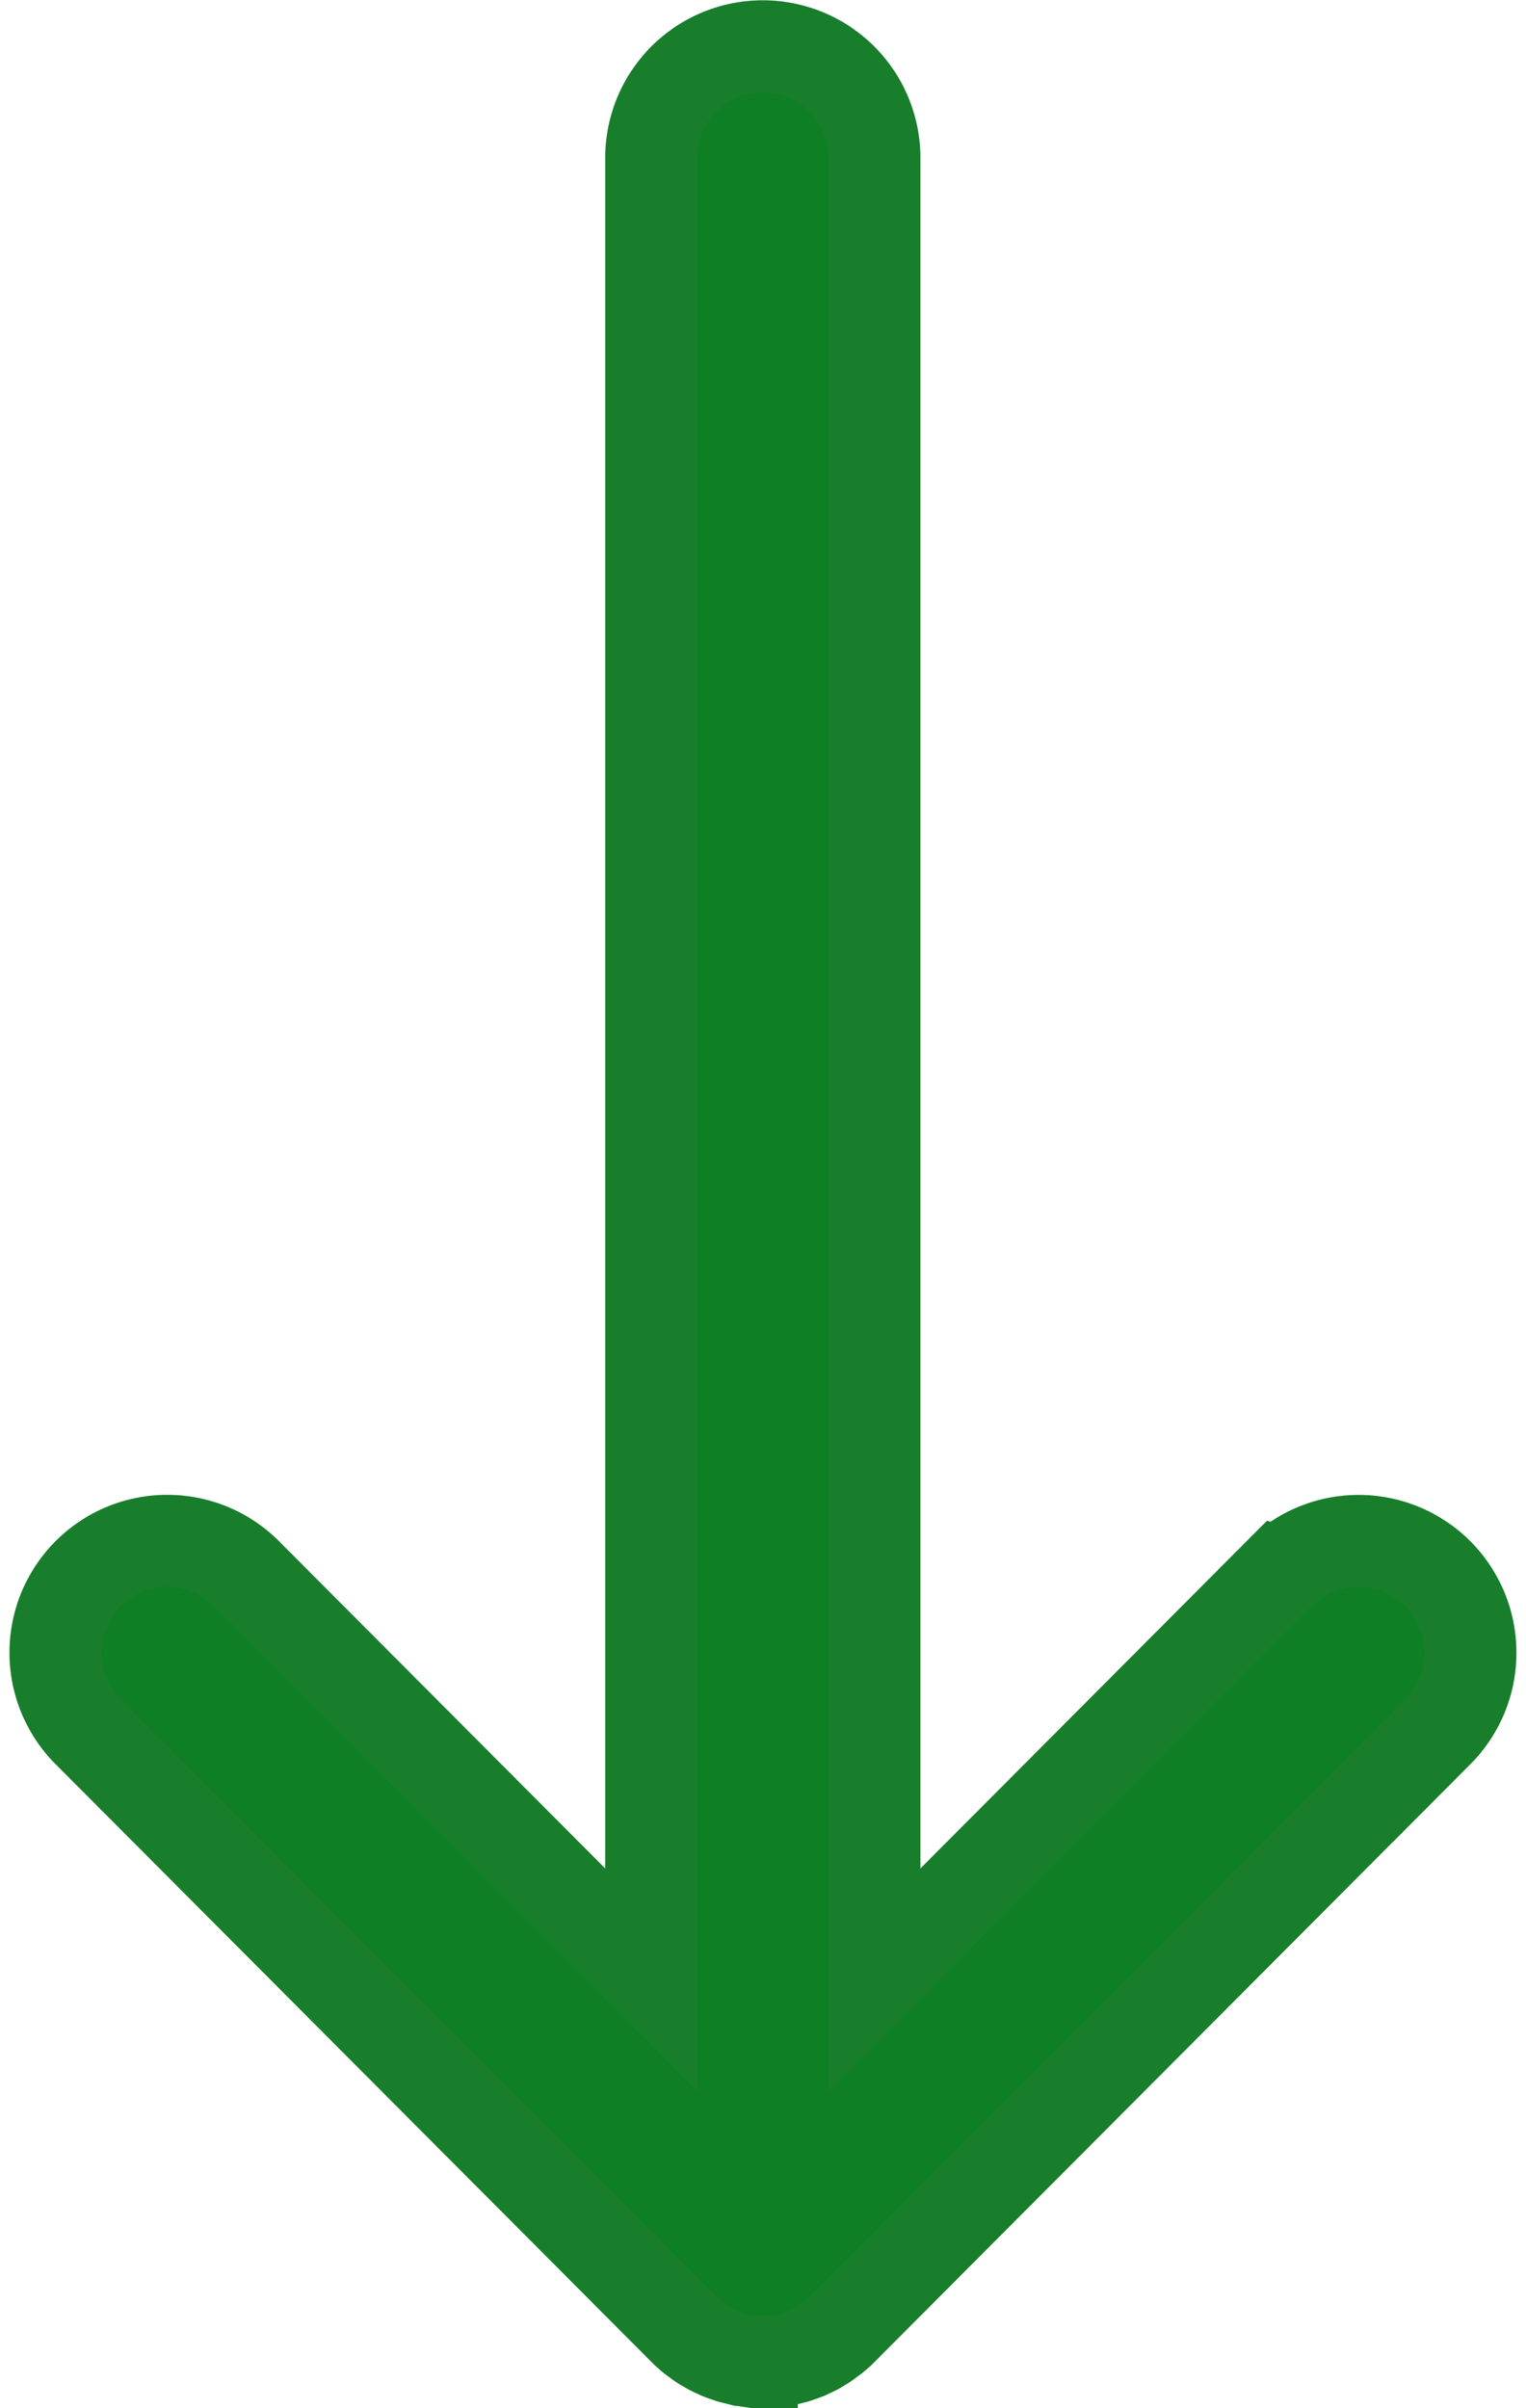 <svg xmlns="http://www.w3.org/2000/svg" width="16.612" height="26.209" viewBox="0 0 16.612 26.209">
  <path id="Path_12" data-name="Path 12" d="M547.7,1060.854l-4.41,4.423v-19.825a1.216,1.216,0,1,0-2.432,0v19.825l-4.41-4.423a1.218,1.218,0,0,0-1.72,1.725l6.487,6.506h0q.042.042.089.081c.015.013.032.024.048.036s.031.024.048.035.04.025.06.036l.042.025c.021.011.042.021.064.031l.044.02c.021.009.042.016.063.023l.049.017c.021.006.042.011.063.016l.052.013c.023,0,.047.008.07.011l.048.007a1.122,1.122,0,0,0,.241,0l.048-.007c.023,0,.047-.006.07-.011l.053-.013c.021-.005.042-.01.063-.016l.05-.017.063-.023.045-.021c.021-.01.042-.019.063-.03l.043-.026c.02-.012.04-.023.059-.036s.033-.024.049-.036l.046-.034q.047-.038.089-.081l6.486-6.505a1.218,1.218,0,0,0-1.72-1.725Z" transform="translate(-533.77 -1043.733)" fill="#0f7f25" stroke="#197e2b" stroke-width="1"/>
</svg>
